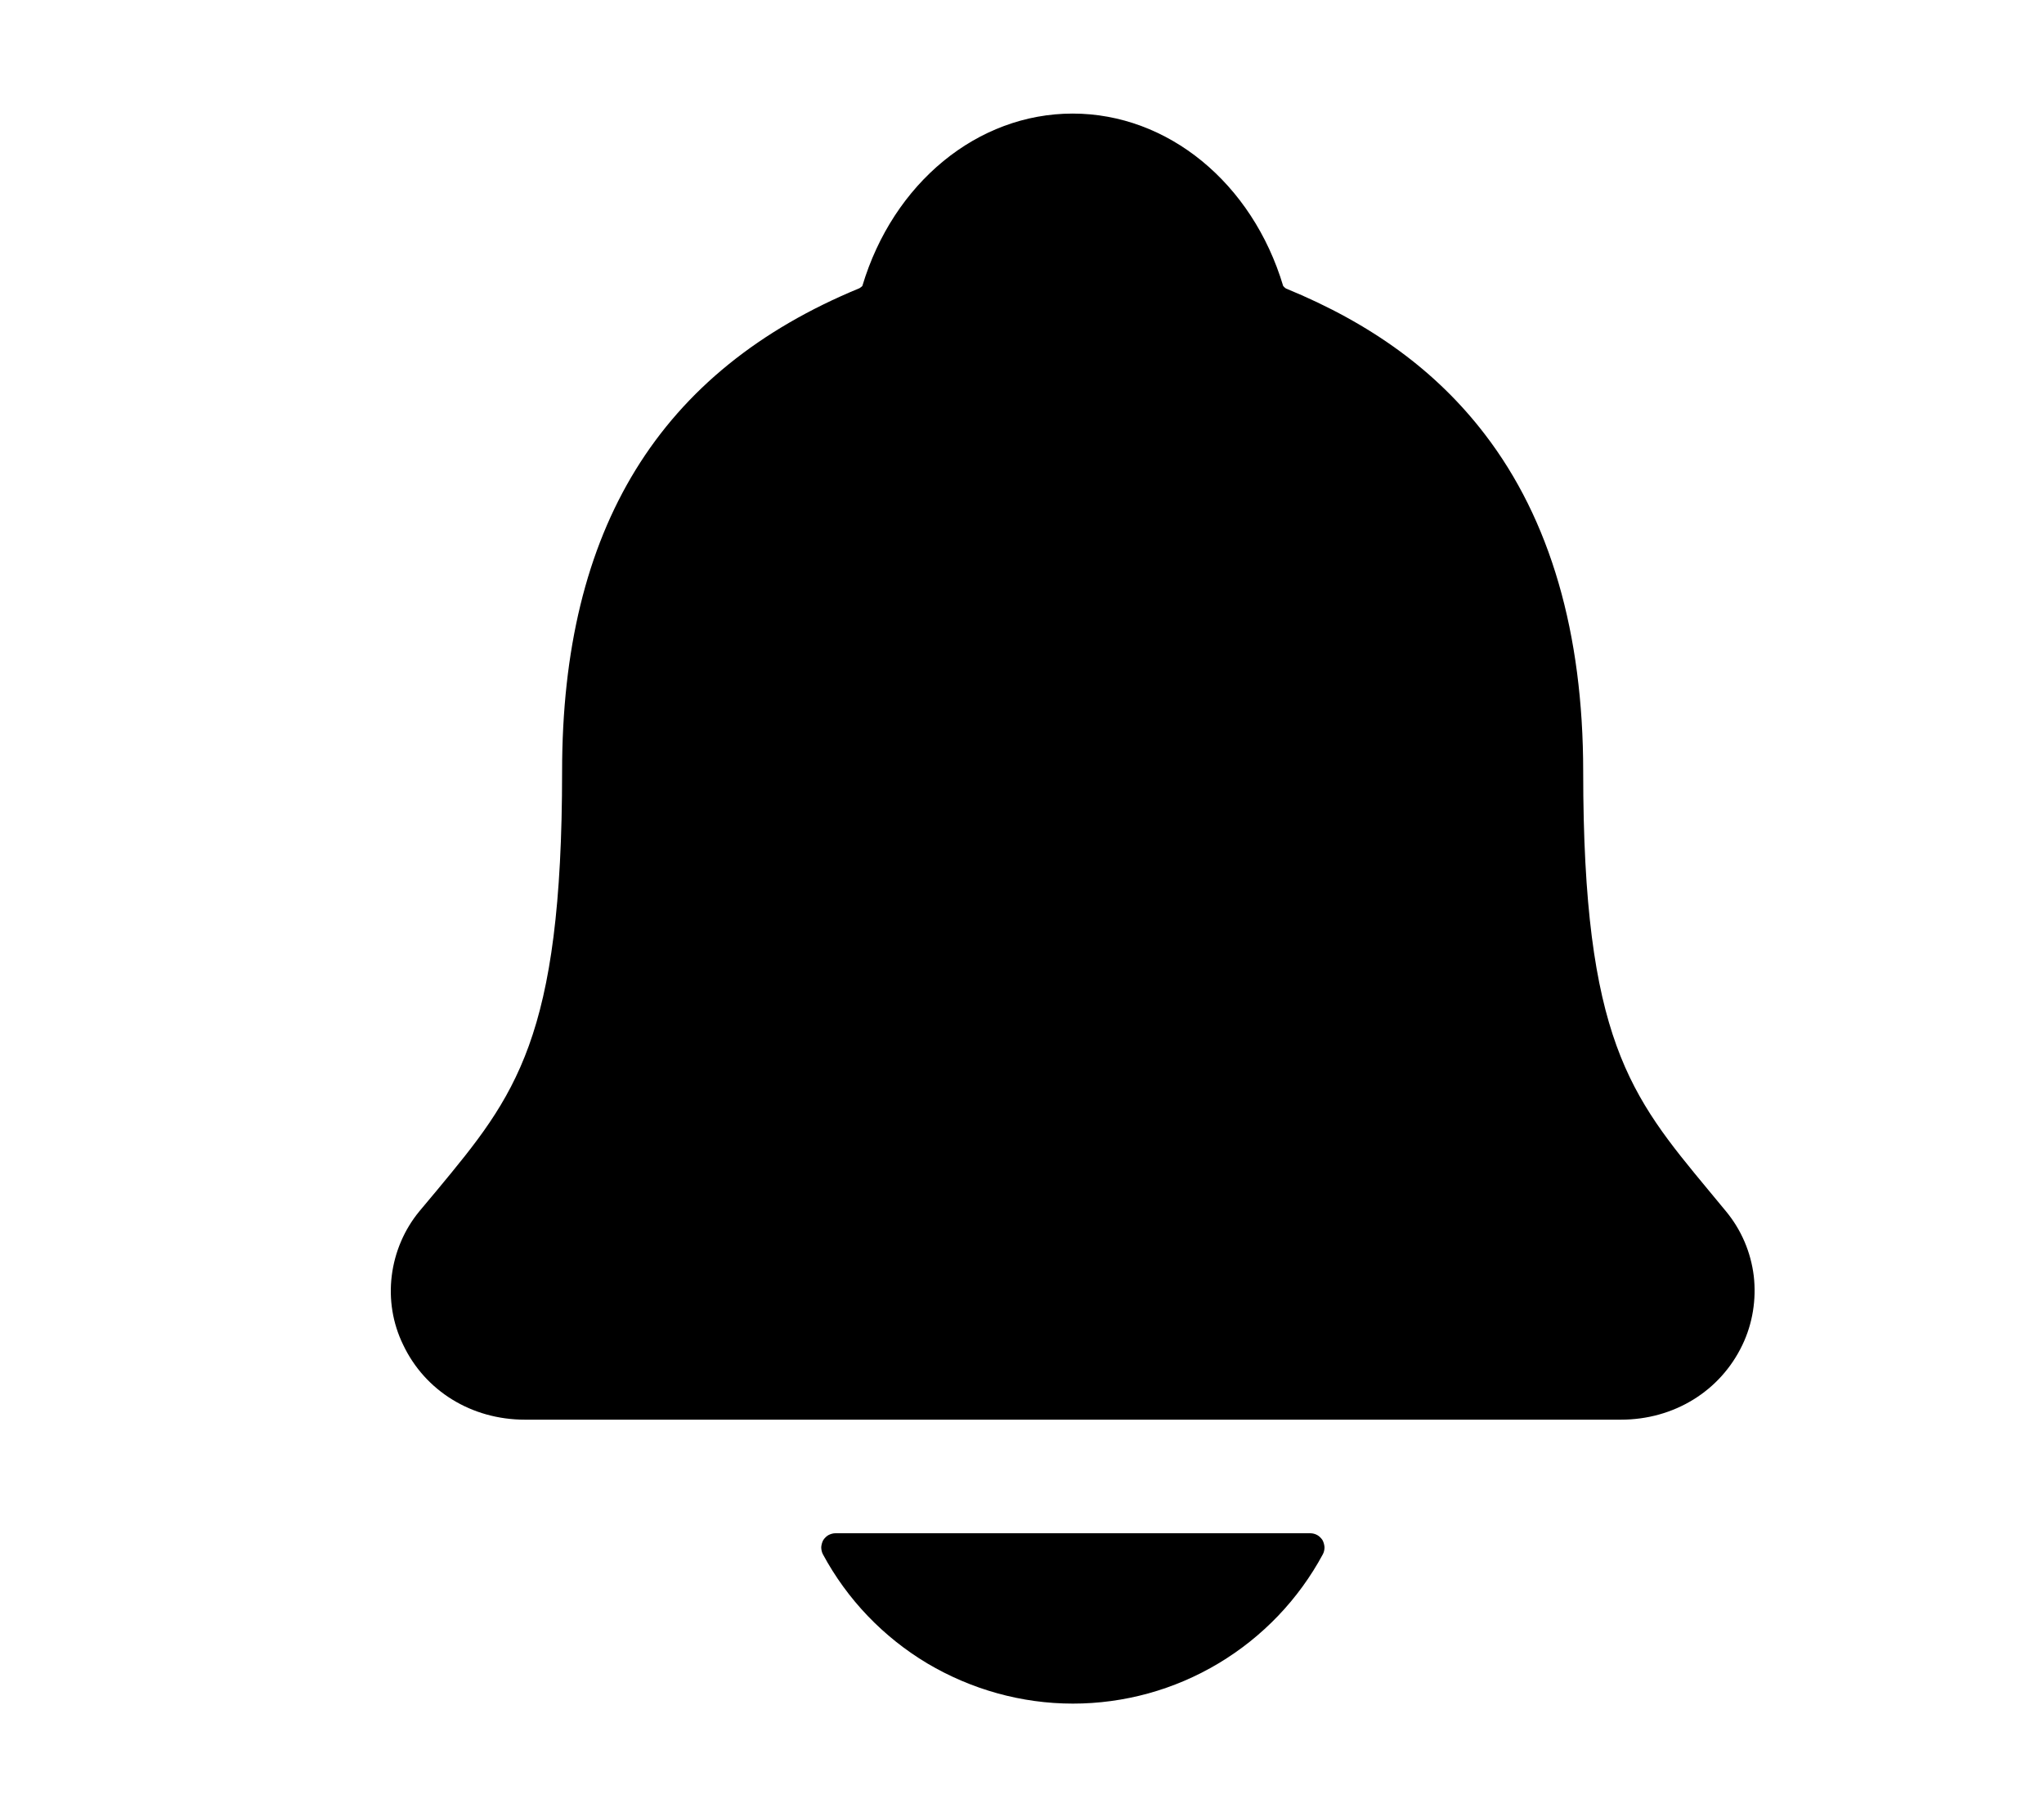 <svg width="9" height="8" viewBox="0 0 9 8" fill="none" xmlns="http://www.w3.org/2000/svg">
<path d="M7.6 5.333C7.574 5.302 7.548 5.27 7.523 5.24C7.179 4.825 6.971 4.574 6.971 3.397C6.971 2.787 6.826 2.287 6.538 1.912C6.326 1.635 6.04 1.425 5.662 1.27C5.658 1.267 5.653 1.263 5.65 1.259C5.514 0.805 5.142 0.5 4.723 0.5C4.304 0.5 3.933 0.805 3.797 1.259C3.793 1.263 3.789 1.266 3.784 1.269C2.903 1.632 2.475 2.327 2.475 3.396C2.475 4.574 2.268 4.825 1.924 5.24C1.899 5.27 1.873 5.301 1.847 5.332C1.78 5.413 1.738 5.512 1.725 5.616C1.712 5.72 1.729 5.826 1.775 5.92C1.871 6.123 2.076 6.25 2.311 6.25H7.137C7.371 6.25 7.575 6.124 7.672 5.921C7.717 5.827 7.734 5.721 7.722 5.617C7.709 5.512 7.667 5.414 7.6 5.333Z" fill="black"/>
<path d="M4.724 7.5C4.95 7.5 5.171 7.439 5.365 7.323C5.559 7.207 5.718 7.041 5.825 6.842C5.83 6.832 5.832 6.822 5.832 6.811C5.831 6.8 5.828 6.789 5.823 6.78C5.817 6.771 5.809 6.763 5.8 6.758C5.791 6.753 5.78 6.75 5.769 6.75H3.679C3.668 6.75 3.658 6.753 3.648 6.758C3.639 6.763 3.631 6.771 3.625 6.78C3.62 6.789 3.617 6.8 3.616 6.811C3.616 6.821 3.618 6.832 3.623 6.842C3.73 7.041 3.889 7.207 4.083 7.323C4.277 7.438 4.498 7.5 4.724 7.5Z" fill="black"/>
</svg>
